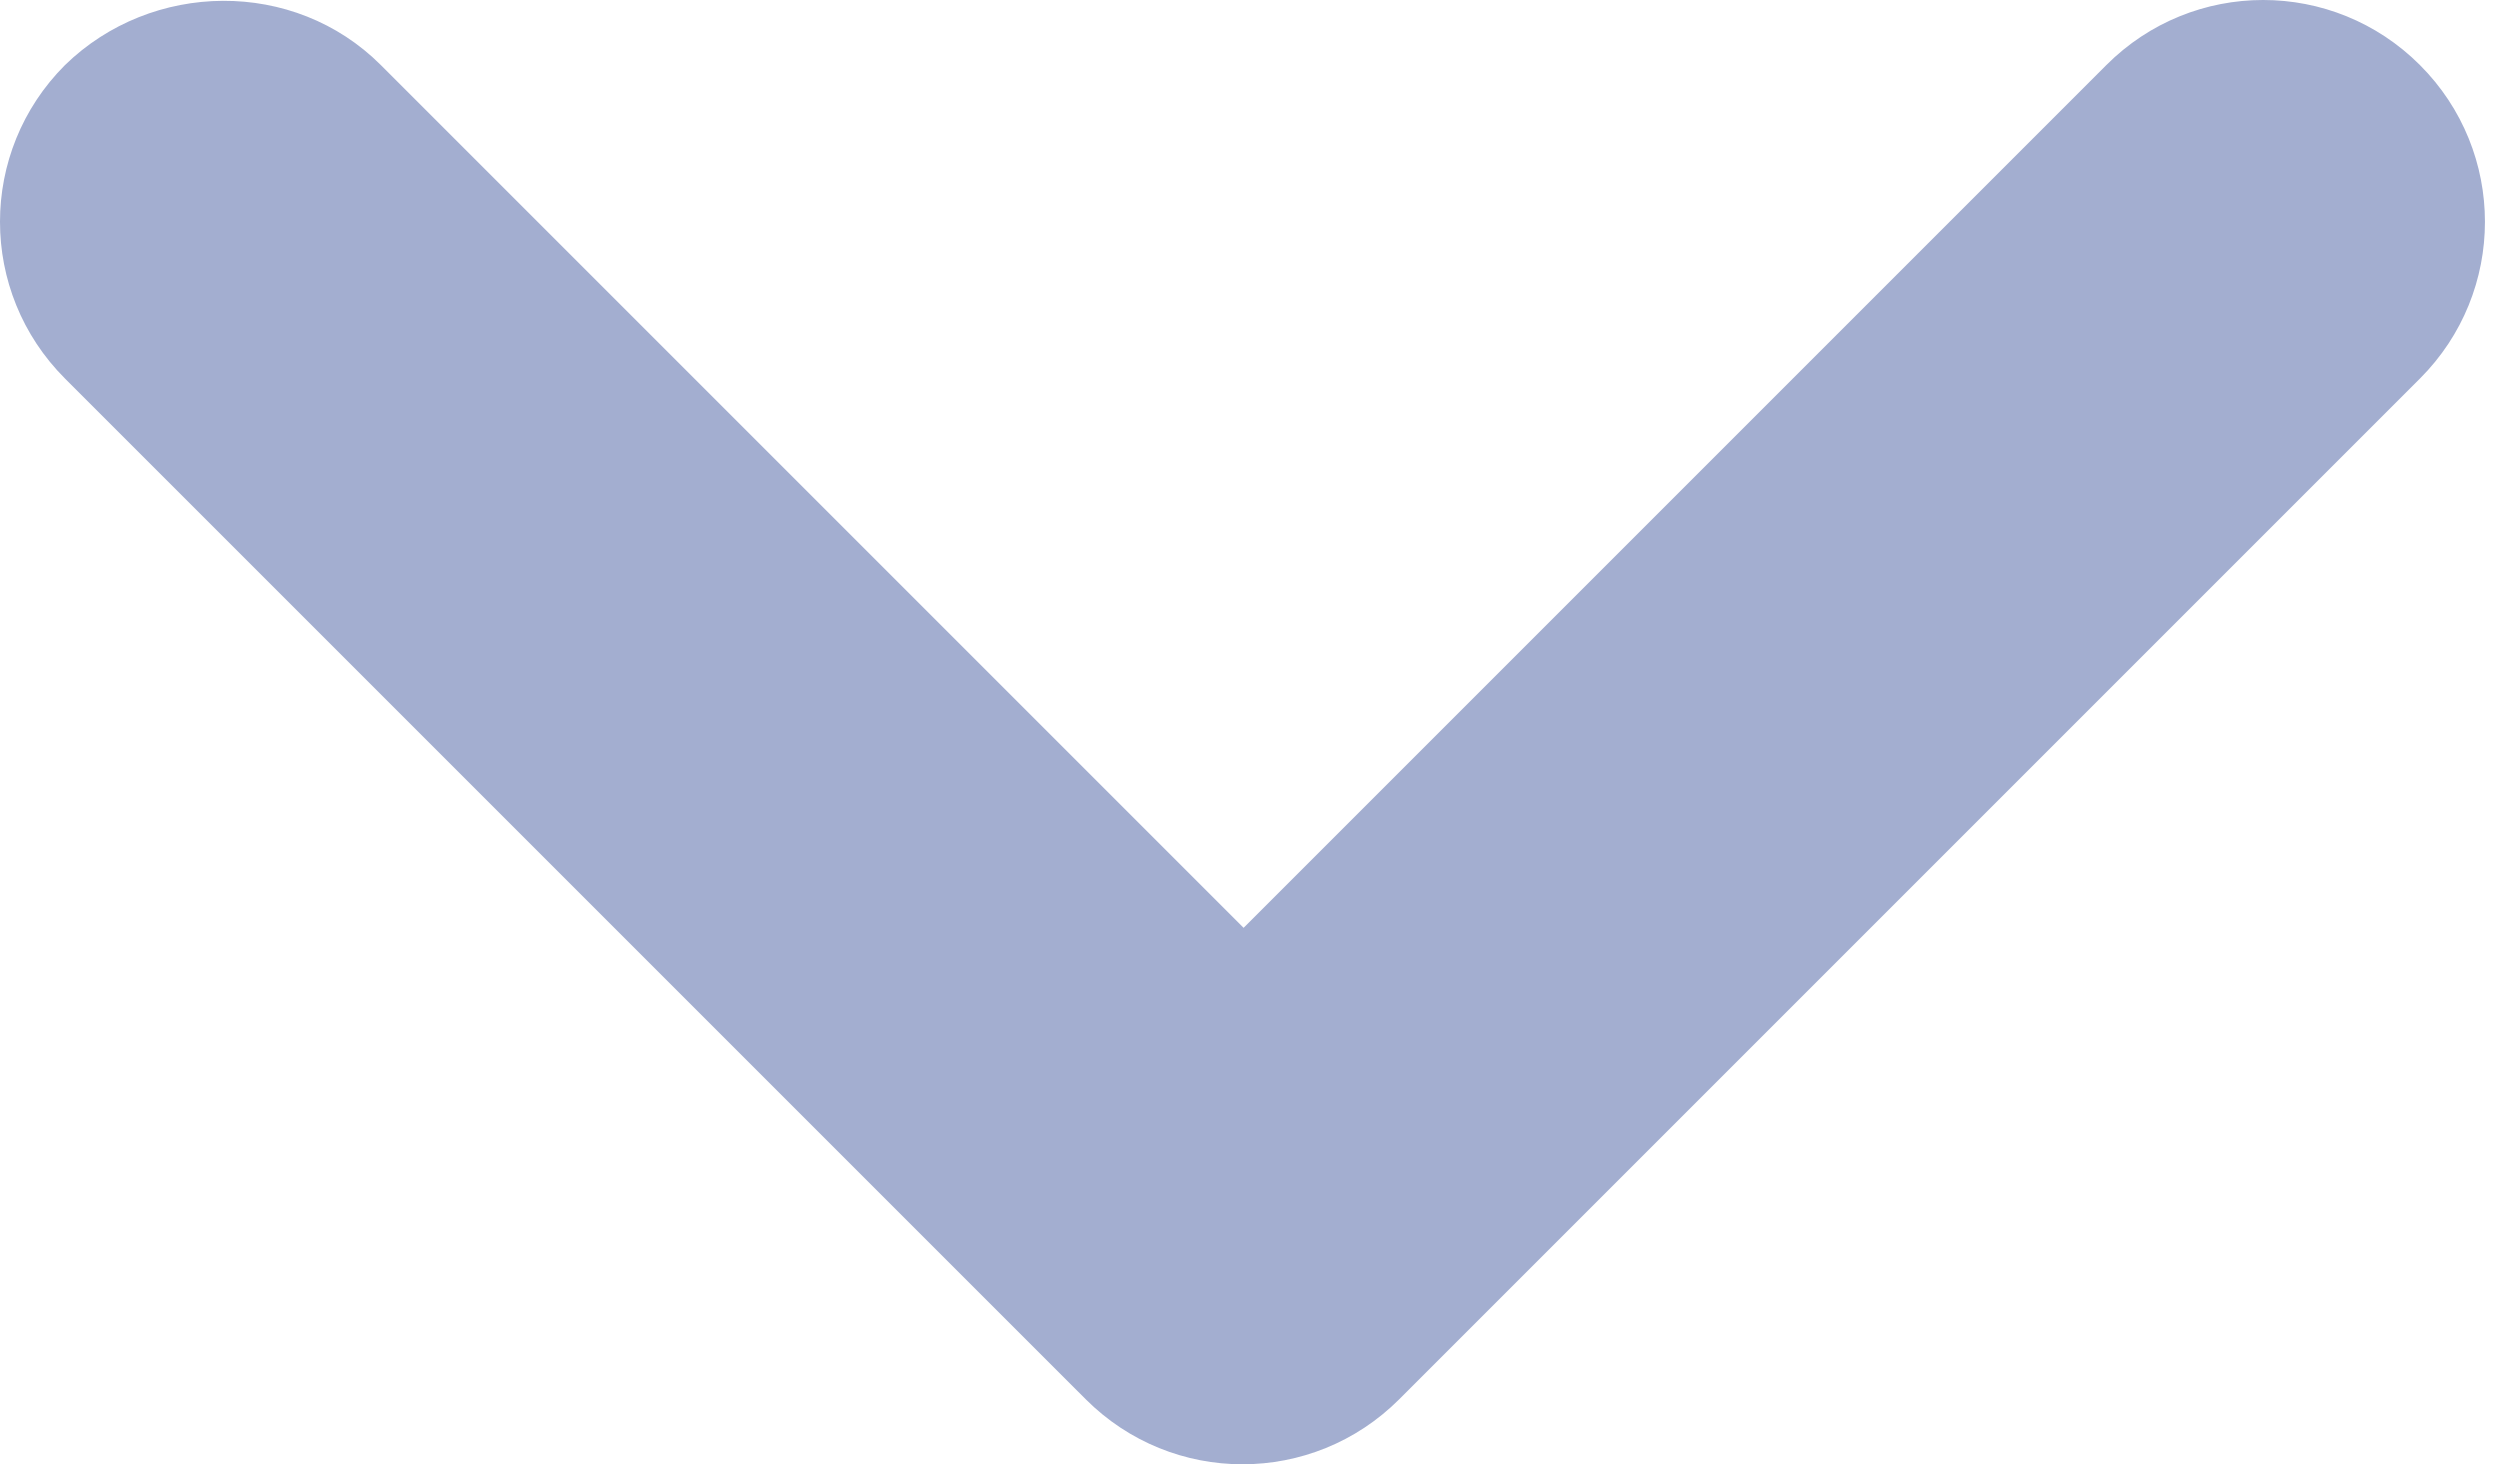 <svg width="140" height="82" viewBox="0 0 140 82" fill="none" xmlns="http://www.w3.org/2000/svg">
<path d="M21.325 3.642L69.641 51.958L117.957 3.642C122.813 -1.214 130.658 -1.214 135.515 3.642C140.371 8.499 140.371 16.344 135.515 21.201L78.358 78.358C73.501 83.214 65.656 83.214 60.8 78.358L3.642 21.201C-1.214 16.344 -1.214 8.499 3.642 3.642C8.499 -1.09 16.468 -1.214 21.325 3.642V3.642Z" fill="#A3AED0"/>
</svg>
